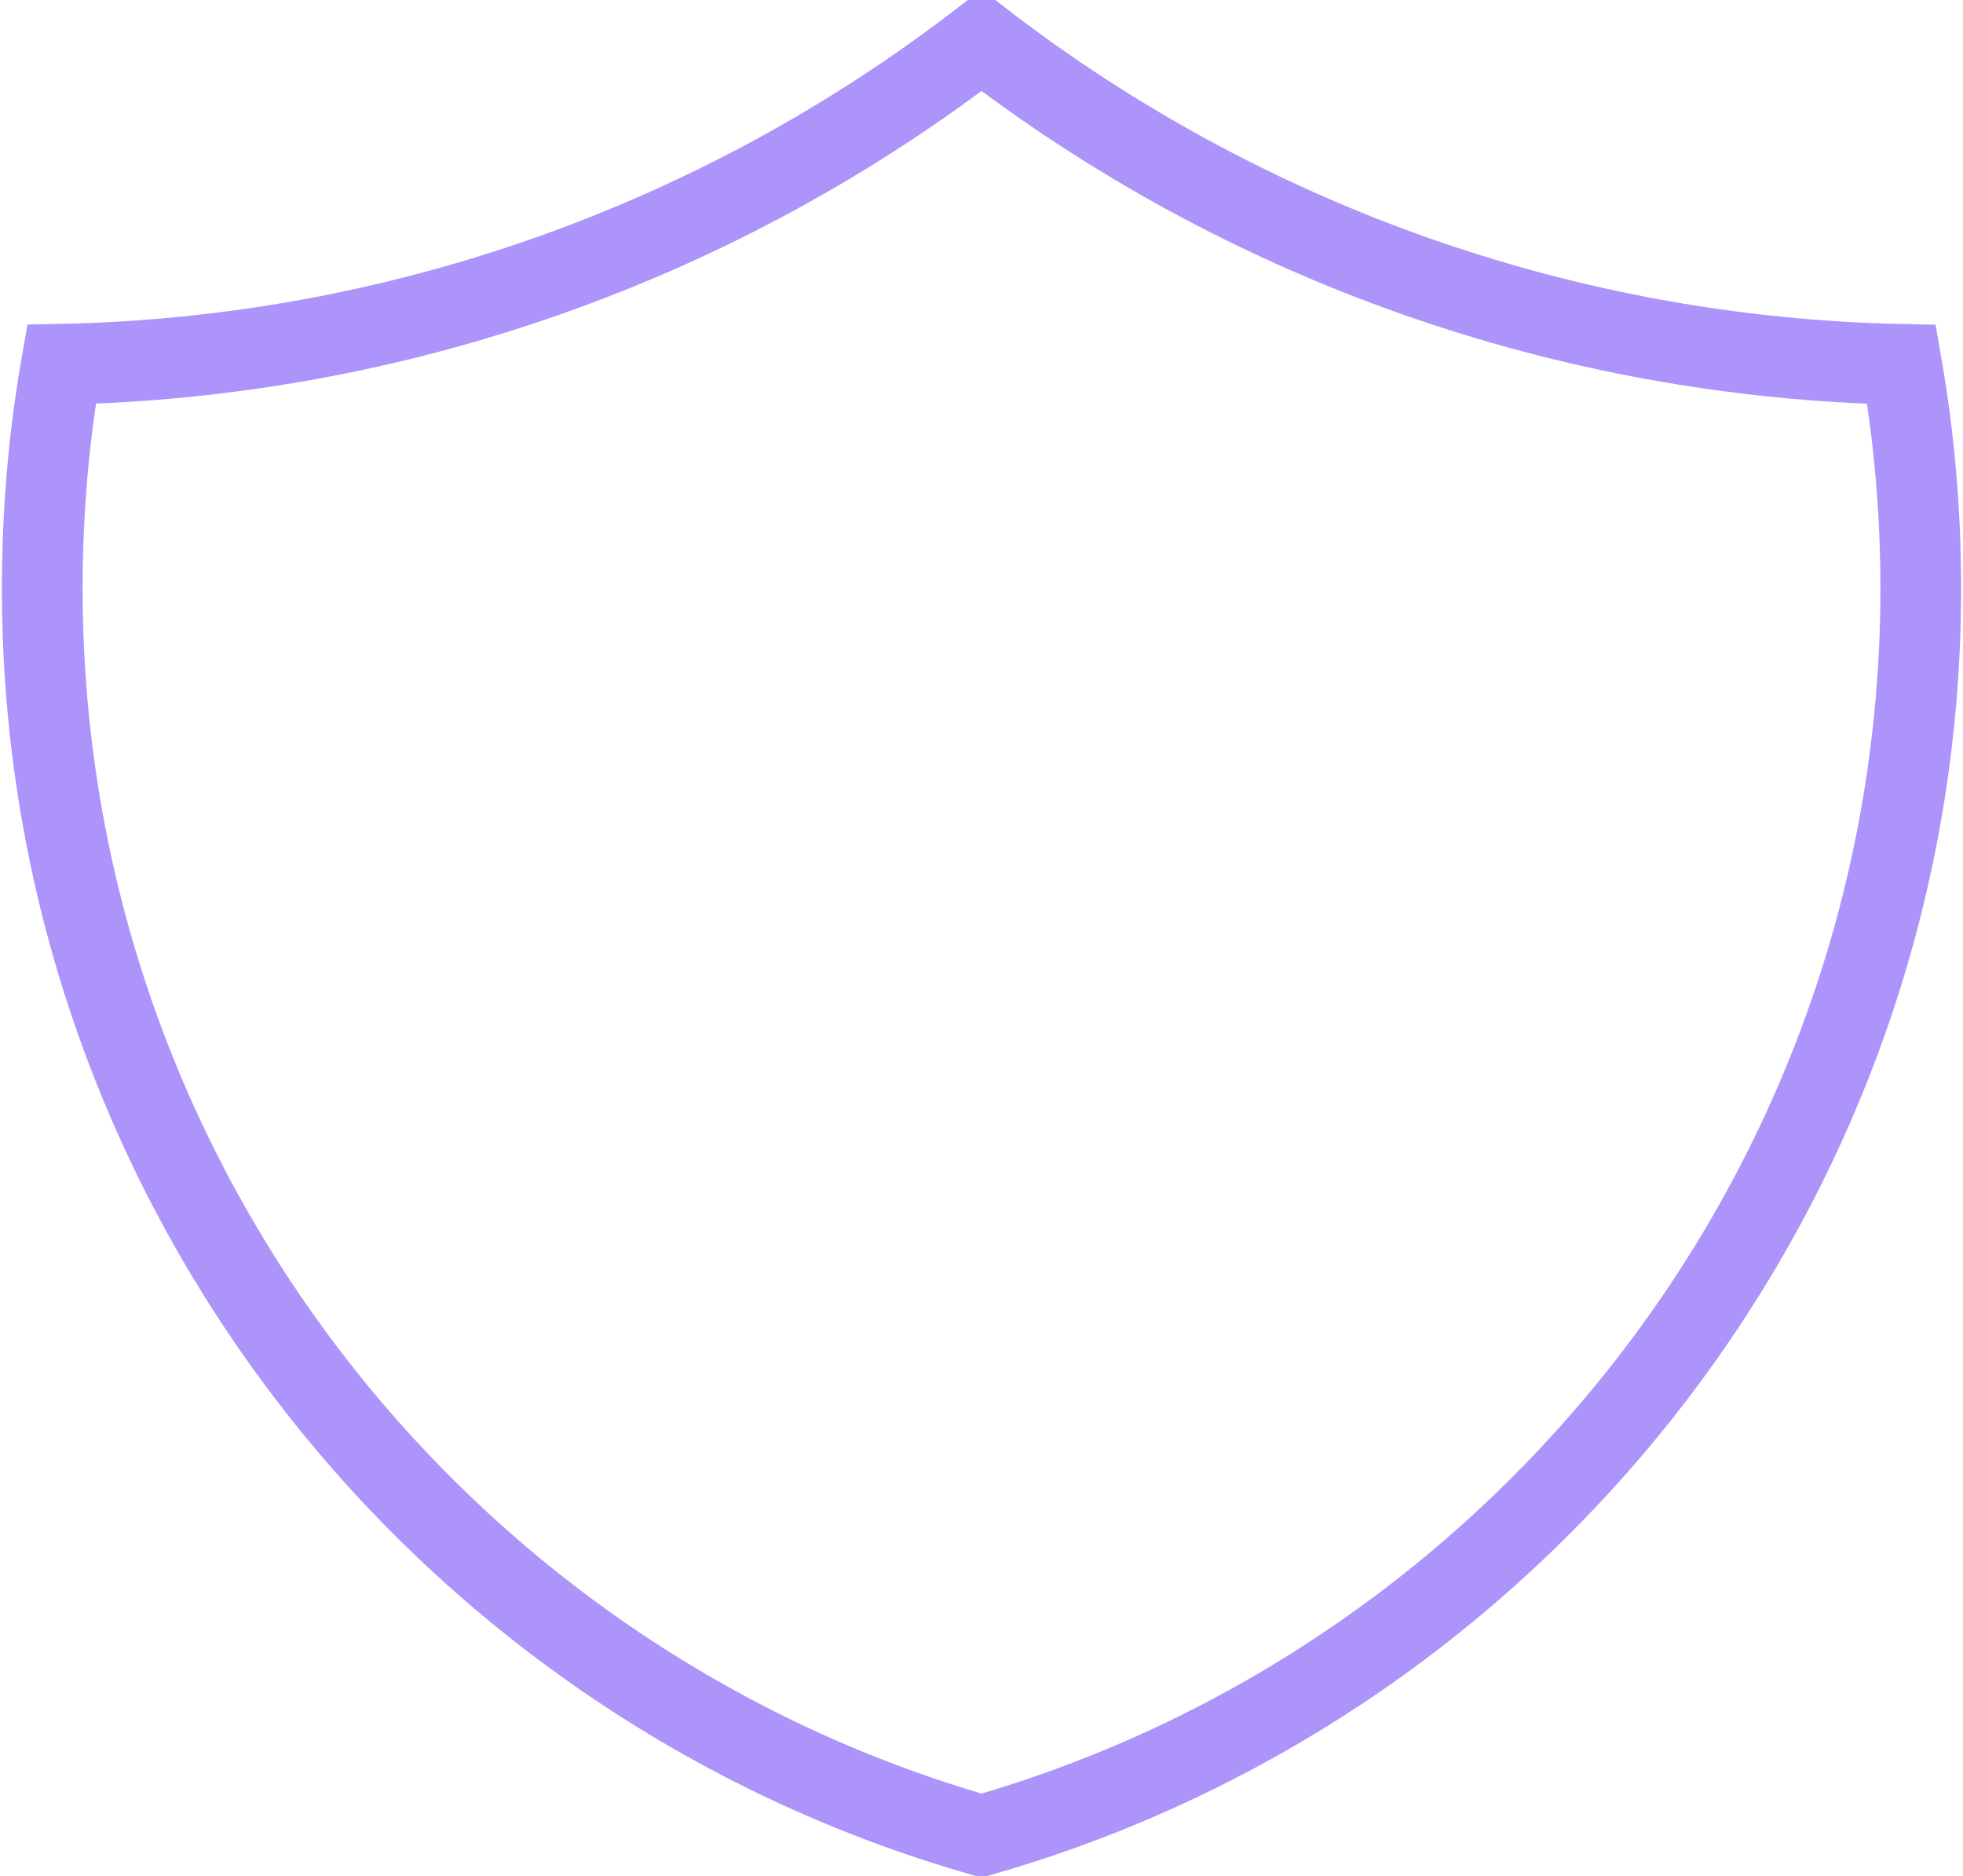 <?xml version="1.0" encoding="UTF-8" standalone="no"?>
<!DOCTYPE svg PUBLIC "-//W3C//DTD SVG 1.1//EN" "http://www.w3.org/Graphics/SVG/1.1/DTD/svg11.dtd">
<svg version="1.1" xmlns="http://www.w3.org/2000/svg" xmlns:xlink="http://www.w3.org/1999/xlink" preserveAspectRatio="xMidYMid meet" viewBox="49.146 22.856 534 511.26" width="512" height="489.26"><defs><path d="M566.9 122.16C570.35 141.97 572.15 162.36 572.15 183.2C572.15 344.57 463.98 480.79 316.15 523.12C168.3 480.79 60.15 344.57 60.15 183.2C60.15 162.36 61.93 141.94 65.39 122.12C156.26 120.28 244.16 89.34 316.15 33.86C388.12 89.36 476.02 120.29 566.9 122.16Z" id="dixEF5kA7"></path></defs><g><g><use xlink:href="#dixEF5kA7" opacity="1" fill="#000000" fill-opacity="0"></use><g><use xlink:href="#dixEF5kA7" opacity="1" fill-opacity="0" stroke="#ac94fa" stroke-width="22" stroke-opacity="1"></use></g></g></g></svg>